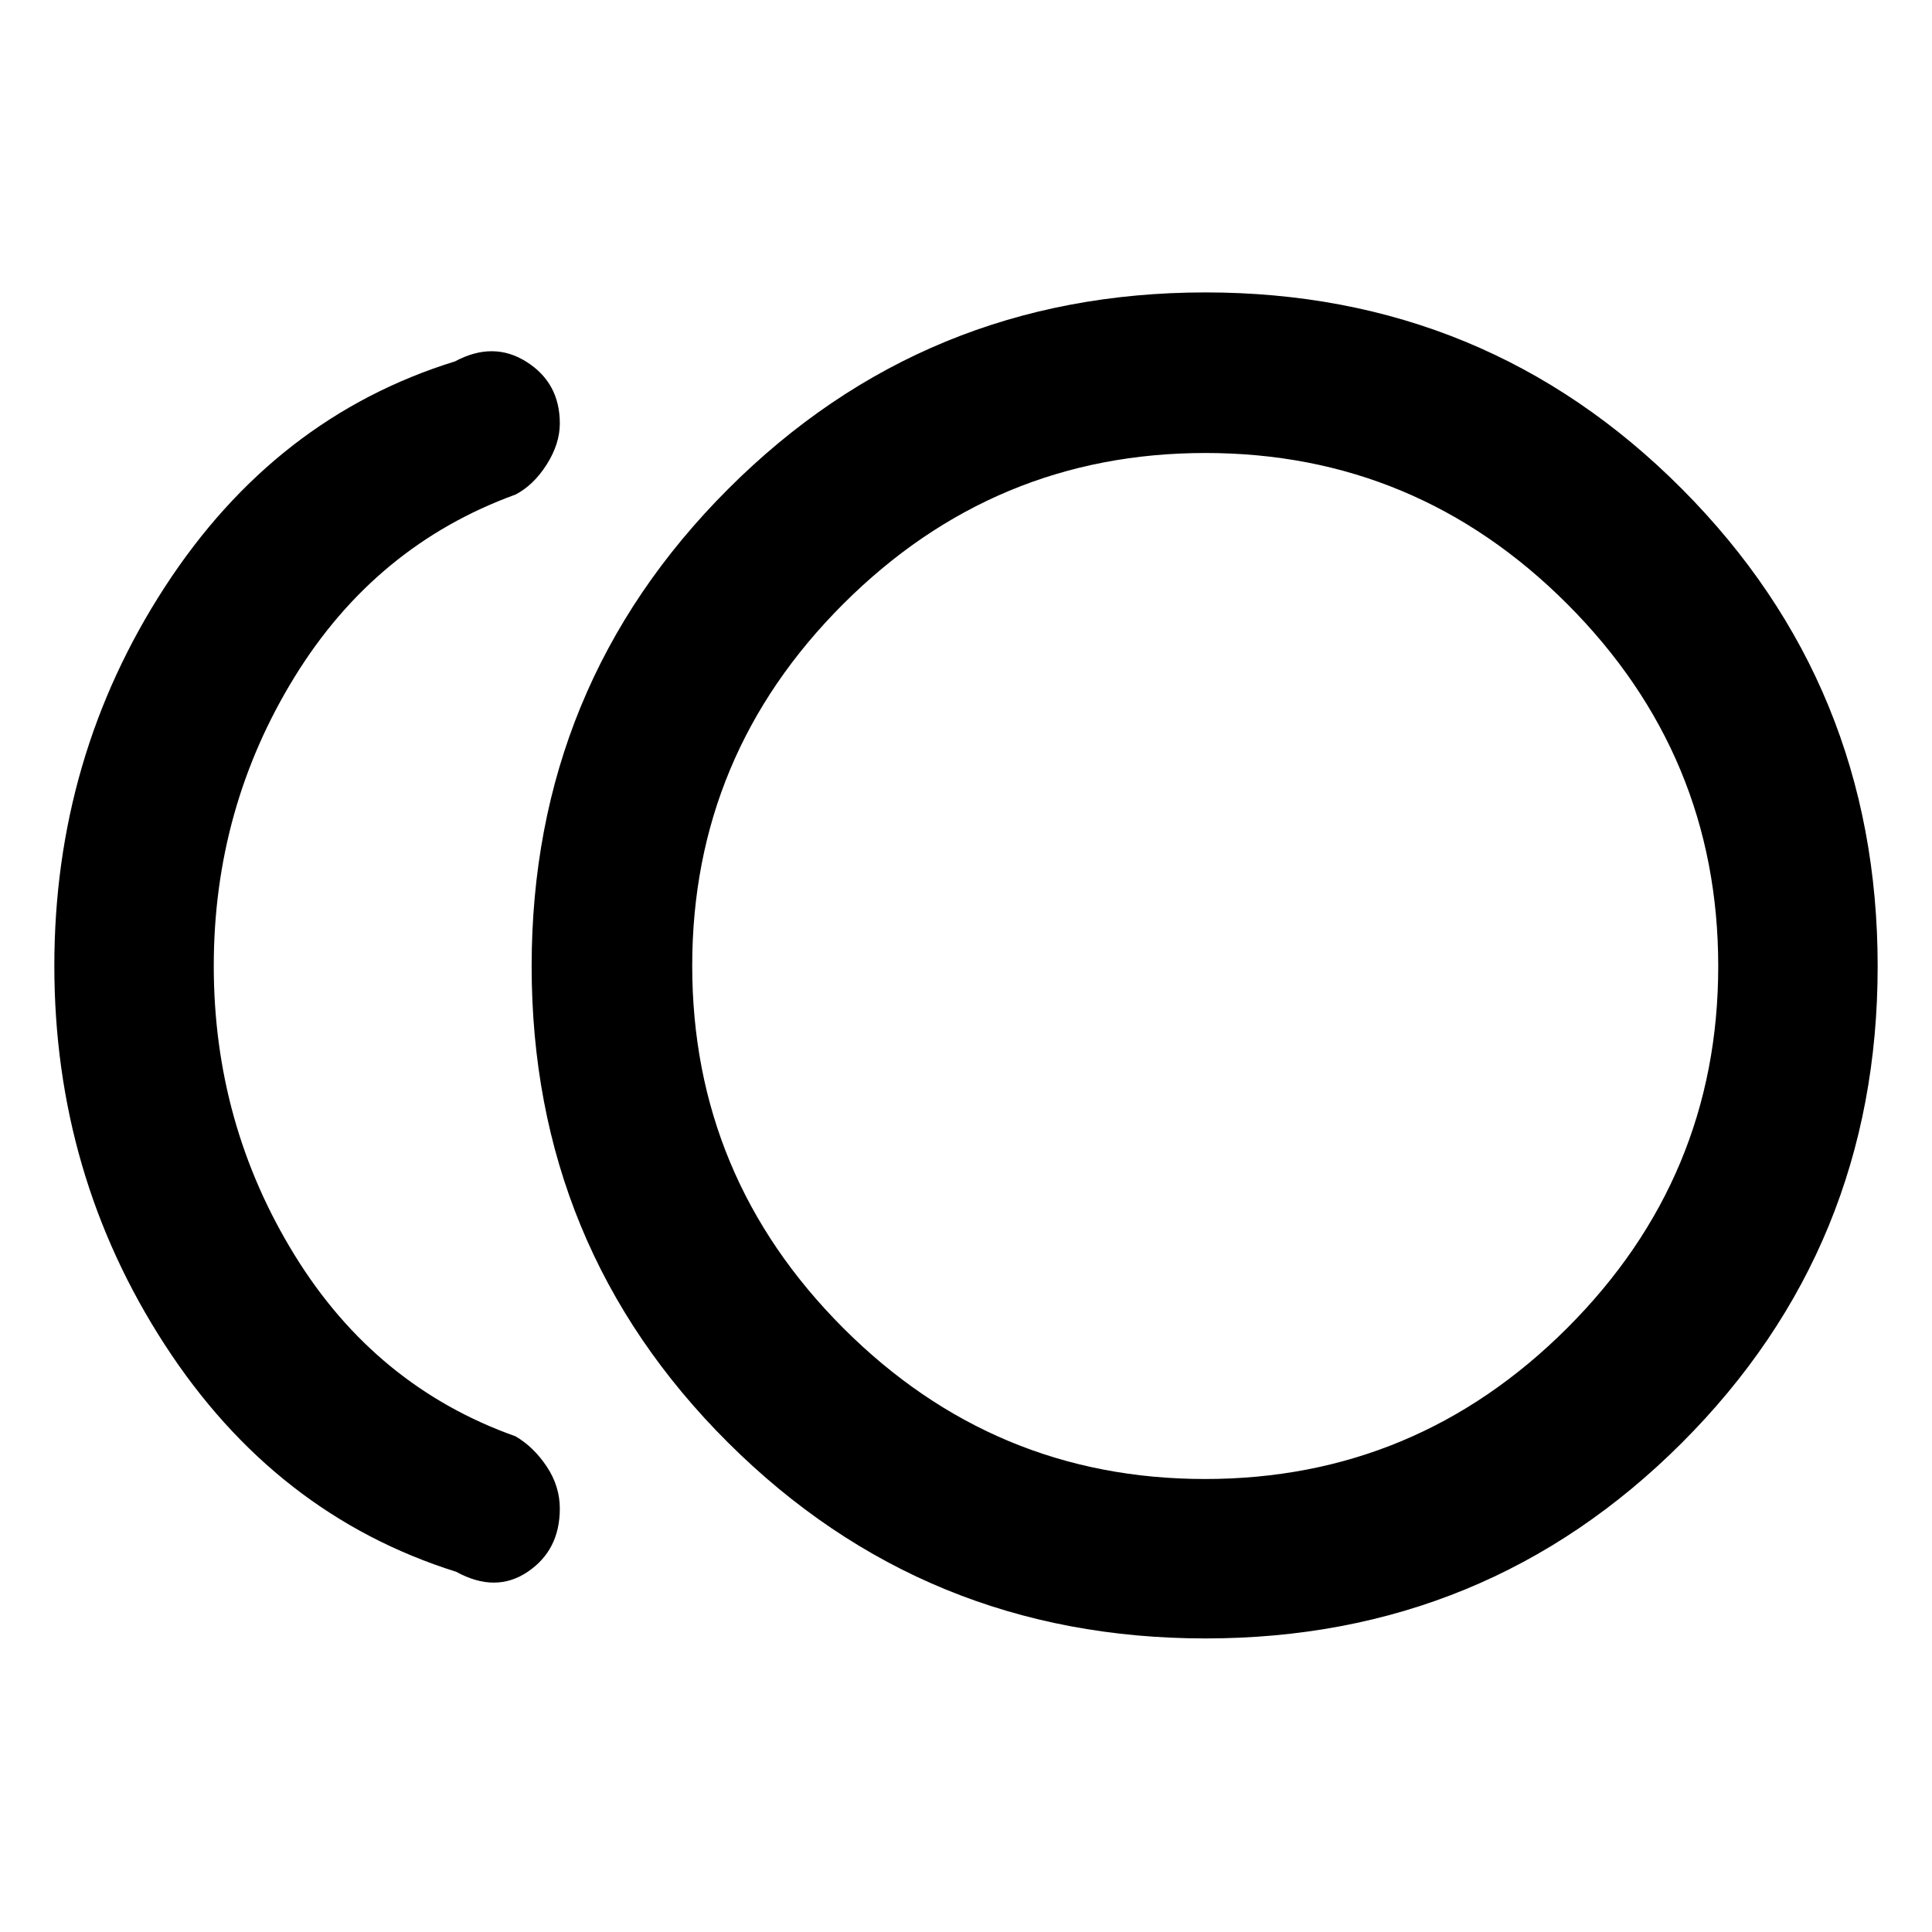 <svg xmlns="http://www.w3.org/2000/svg" height="48" viewBox="0 -960 960 960" width="48"><path d="M599.01-145.87q-139.51 0-237.18-97.24-97.66-97.24-97.66-236.75t97.66-237.18q97.67-97.66 237.18-97.66t236.75 97.66Q933-619.37 933-479.86t-97.24 236.75q-97.24 97.24-236.75 97.24ZM226.65-179q-89.96-28.26-144.8-112.86Q27-376.46 27-480.1q0-103.64 54.85-188.14 54.84-84.5 144.24-112.19 19.08-10.22 35.58.26 16.5 10.47 16.5 30.56 0 10.13-6.5 20.39t-15.5 14.96Q186.65-689 146.43-623.72 106.22-558.44 106.22-480t40.21 143.72Q186.65-271 256.17-246.3q9 5.26 15.5 15.02t6.5 20.89q0 20.62-15.93 31.39-15.94 10.78-35.59 0Zm372.22-301Zm-.1 254.91q104.84 0 179.93-74.98 75.08-74.99 75.08-179.83 0-104.84-74.98-179.93-74.99-75.08-179.83-75.08-104.84 0-179.93 74.98-75.08 74.99-75.08 179.83 0 104.84 74.98 179.93 74.99 75.08 179.83 75.08Z"/></svg>